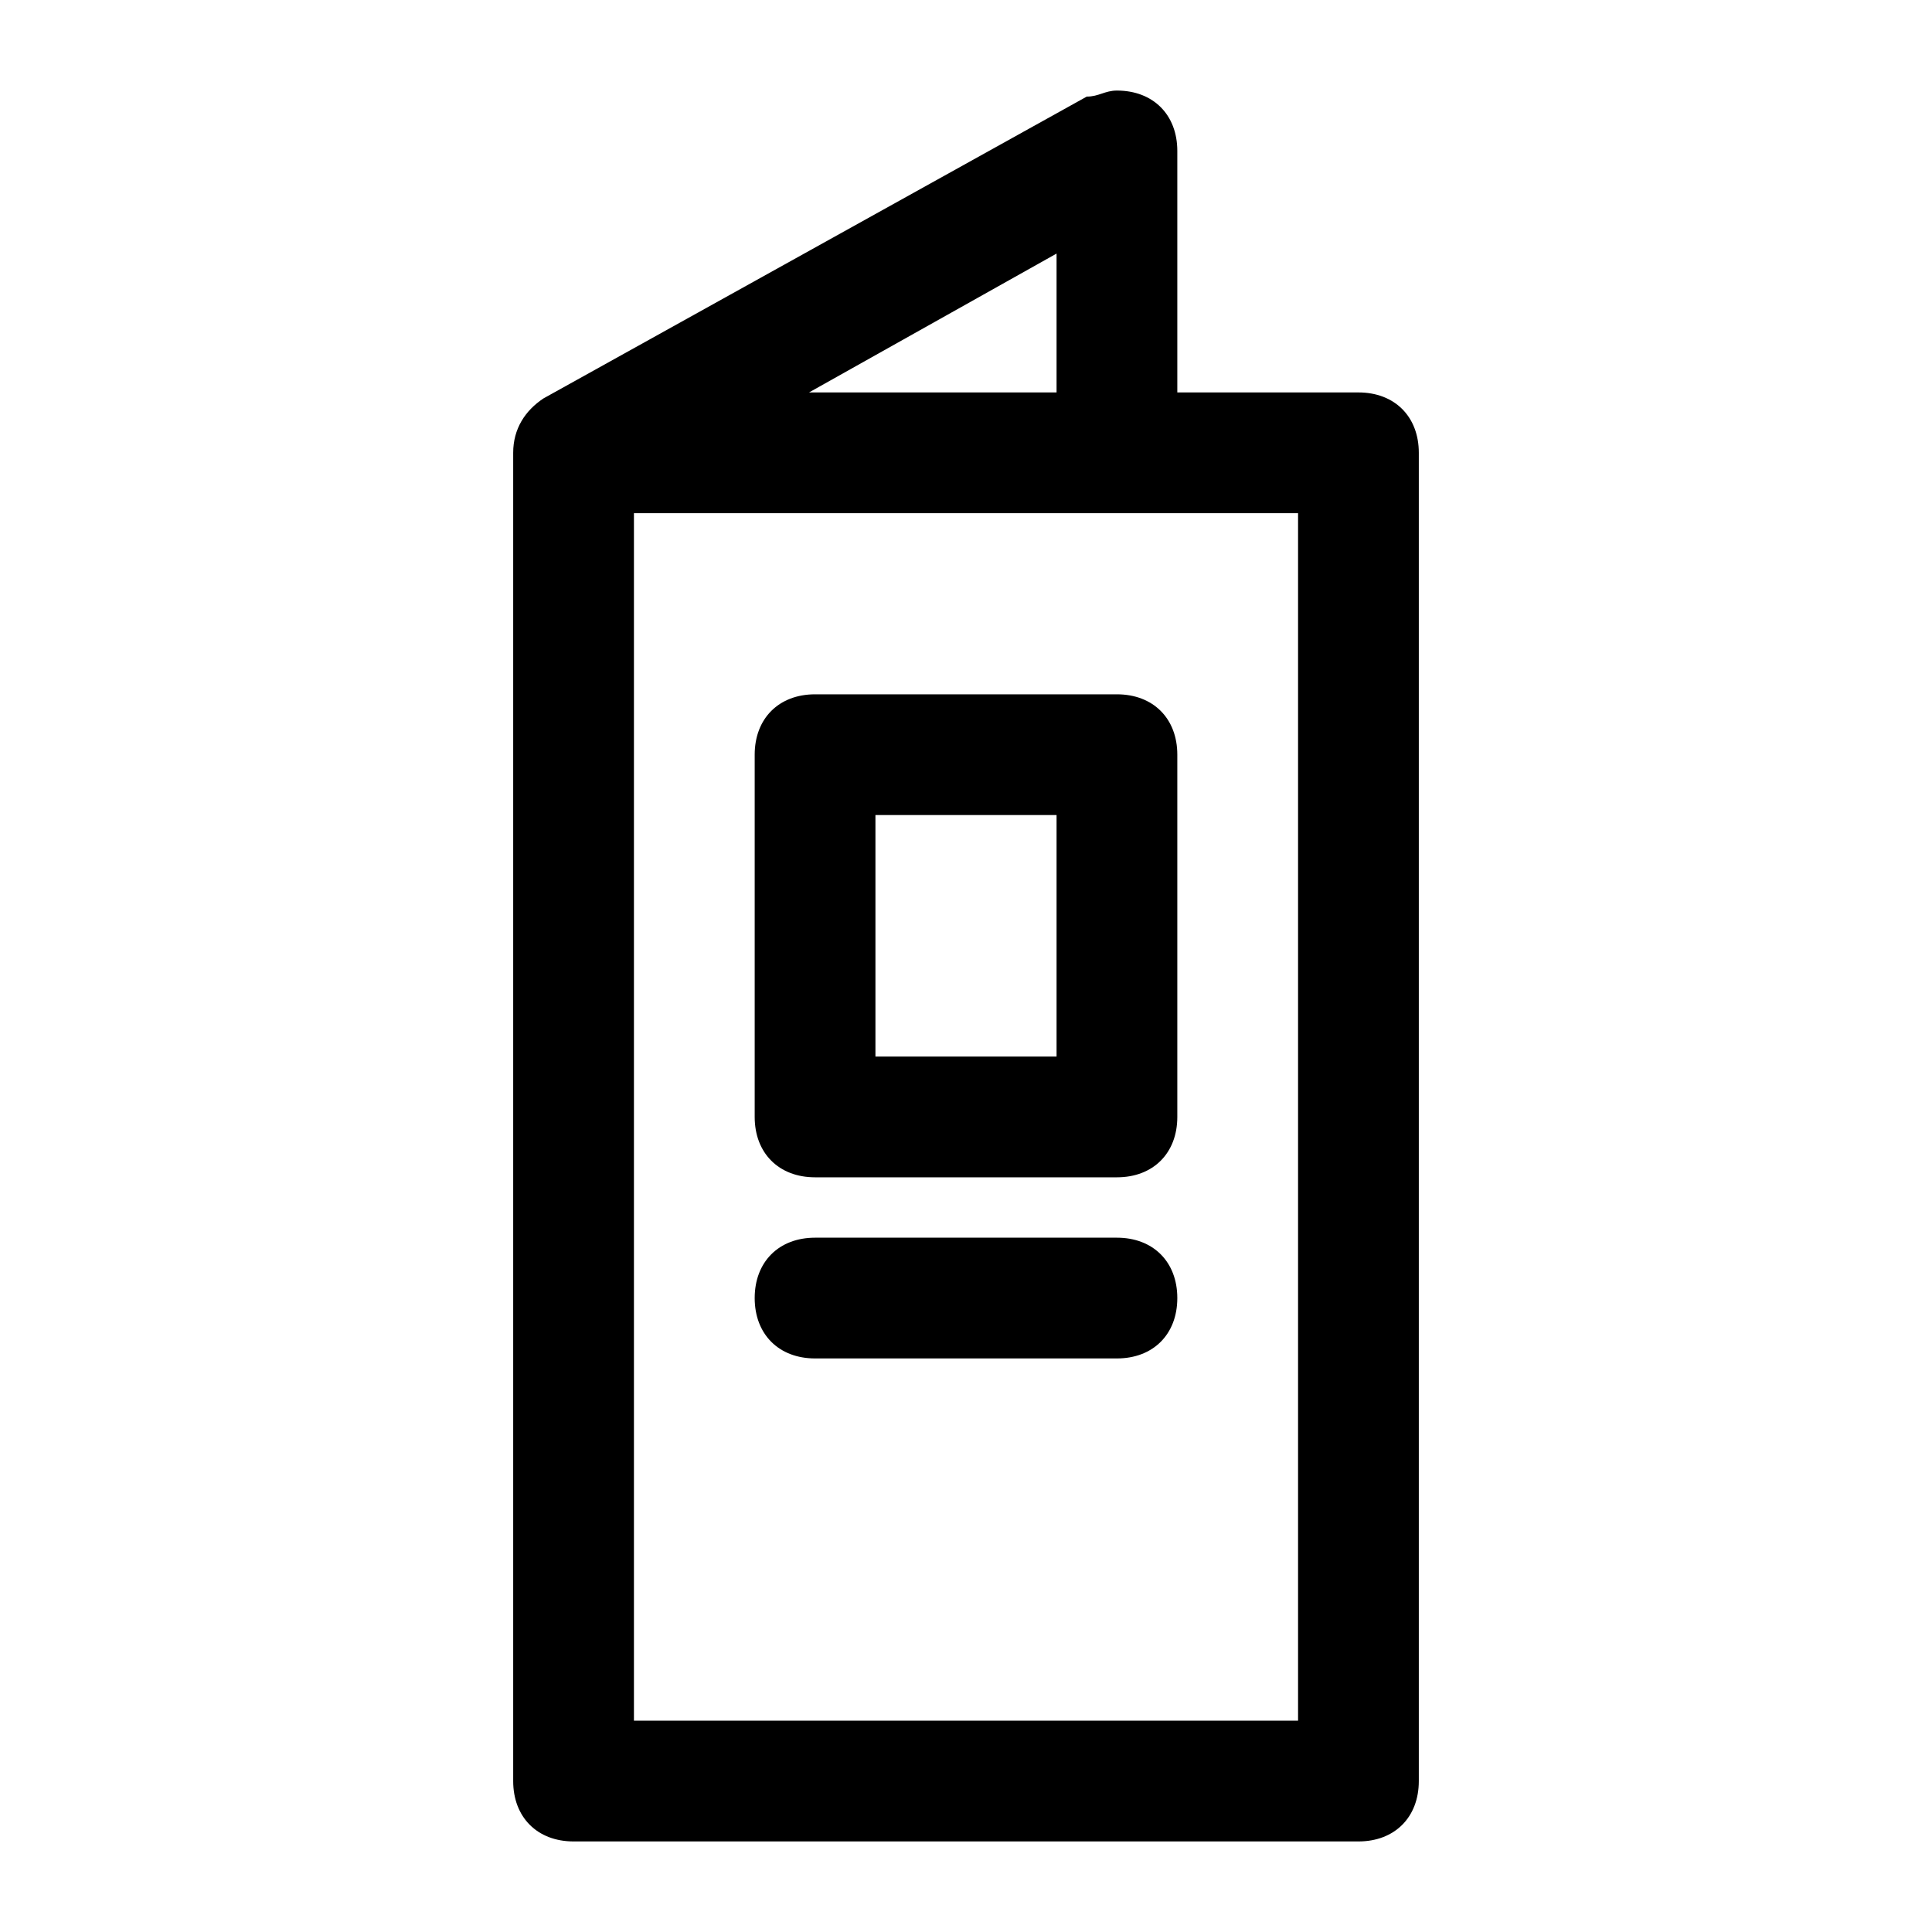 <svg width="32" height="32" viewBox="0 0 32 32" fill="none" xmlns="http://www.w3.org/2000/svg">
<path d="M18.5 20.5H13.5C12.9 20.5 12.5 20.9 12.5 21.5C12.5 22.1 12.9 22.5 13.5 22.5H18.5C19.1 22.5 19.5 22.1 19.5 21.5C19.5 20.9 19.1 20.5 18.5 20.5Z" fill="black"/>
<path d="M22.5 6.5H19.5V2.5C19.5 1.9 19.1 1.5 18.5 1.5C18.3 1.5 18.2 1.6 18 1.6L9 6.6C8.7 6.8 8.5 7.1 8.5 7.5V29.5C8.5 30.1 8.9 30.5 9.5 30.5H22.5C23.1 30.5 23.5 30.1 23.5 29.5V7.5C23.5 6.9 23.1 6.5 22.5 6.5ZM10.5 8.5H21.5V28.5H10.5V8.5ZM13.4 6.5L17.5 4.2V6.5H13.4Z" fill="black"/>
<path d="M18.5 11.5H13.5C12.9 11.5 12.5 11.9 12.5 12.5V18.5C12.5 19.1 12.9 19.5 13.5 19.5H18.5C19.1 19.5 19.5 19.1 19.5 18.5V12.5C19.5 11.9 19.1 11.5 18.5 11.5ZM17.5 13.5V17.5H14.5V13.5H17.5Z" fill="black"/>
</svg>

